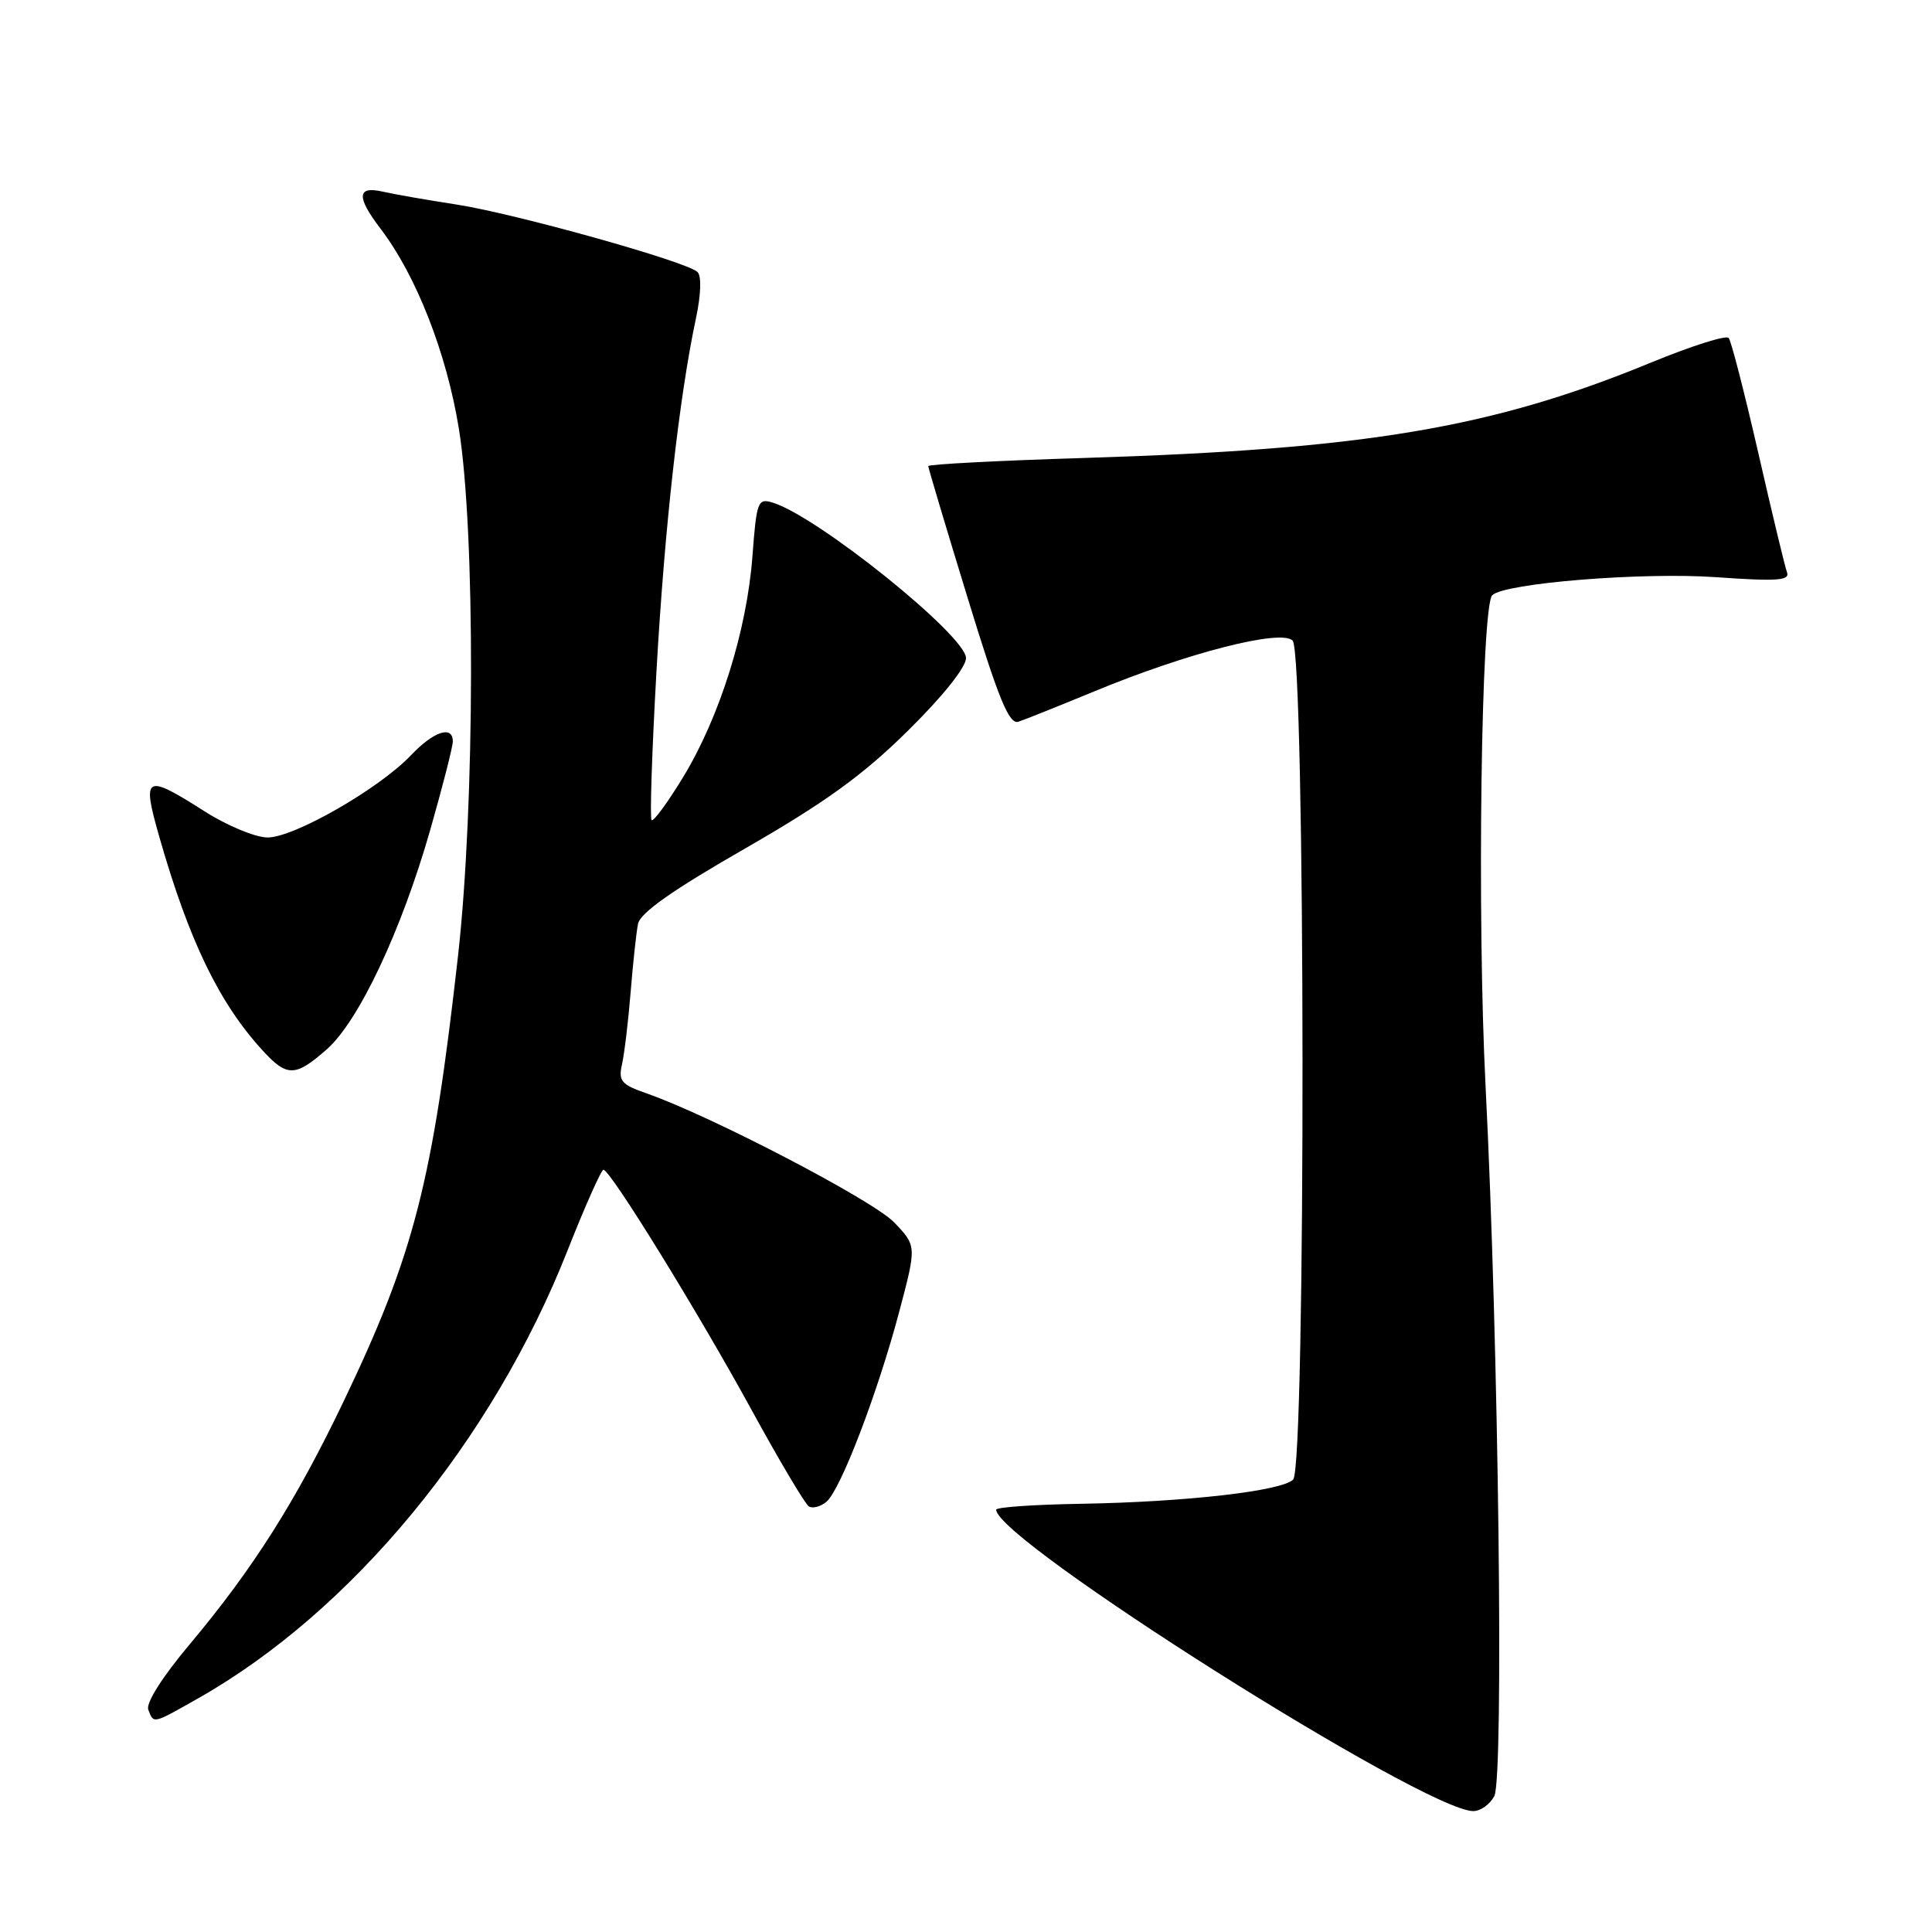 <?xml version="1.0" encoding="UTF-8" standalone="no"?>
<!DOCTYPE svg PUBLIC "-//W3C//DTD SVG 1.1//EN" "http://www.w3.org/Graphics/SVG/1.1/DTD/svg11.dtd" >
<svg xmlns="http://www.w3.org/2000/svg" xmlns:xlink="http://www.w3.org/1999/xlink" version="1.1" viewBox="0 0 256 256">
 <g >
 <path fill="currentColor"
d=" M 198.00 238.00 C 199.28 235.60 198.58 178.26 196.85 144.00 C 195.70 121.45 196.26 80.34 197.73 78.87 C 199.33 77.27 217.63 75.79 227.39 76.48 C 235.45 77.05 237.19 76.93 236.79 75.84 C 236.51 75.10 234.80 67.97 232.98 60.00 C 231.15 52.02 229.39 45.17 229.06 44.78 C 228.73 44.38 224.12 45.84 218.82 48.02 C 197.73 56.71 181.00 59.52 143.75 60.68 C 132.34 61.03 123.00 61.52 123.00 61.76 C 123.00 62.01 125.34 69.84 128.20 79.17 C 132.35 92.72 133.71 96.03 134.95 95.63 C 135.80 95.35 140.32 93.54 145.00 91.61 C 157.35 86.50 169.73 83.33 171.28 84.88 C 172.98 86.58 173.05 194.35 171.35 196.05 C 169.83 197.57 157.17 199.02 143.25 199.26 C 137.06 199.36 132.00 199.71 132.00 200.04 C 132.00 204.08 188.70 239.91 195.21 239.98 C 196.16 239.99 197.41 239.10 198.00 238.00 Z  M 26.27 225.03 C 46.63 213.50 65.21 190.98 75.18 165.75 C 77.51 159.84 79.67 155.00 79.96 155.00 C 80.87 155.00 92.46 173.80 99.56 186.77 C 103.25 193.52 106.68 199.30 107.18 199.61 C 107.68 199.92 108.73 199.64 109.51 198.99 C 111.37 197.44 116.30 184.58 119.17 173.74 C 121.46 165.09 121.46 165.09 118.48 161.97 C 115.69 159.06 94.19 147.85 85.68 144.88 C 82.32 143.71 81.92 143.24 82.42 141.02 C 82.73 139.64 83.25 135.35 83.56 131.50 C 83.87 127.65 84.31 123.56 84.54 122.42 C 84.83 120.96 89.10 117.95 98.73 112.43 C 109.33 106.33 114.28 102.76 120.25 96.88 C 124.90 92.30 128.00 88.42 128.00 87.20 C 128.00 84.24 108.34 68.42 102.39 66.60 C 100.41 65.99 100.25 66.40 99.70 73.73 C 98.96 83.54 95.37 94.98 90.54 102.94 C 88.47 106.34 86.58 108.92 86.34 108.67 C 86.09 108.43 86.39 99.51 86.99 88.86 C 88.07 69.79 90.00 52.59 92.21 42.22 C 92.89 39.02 92.97 36.58 92.42 36.04 C 91.00 34.66 68.18 28.28 60.42 27.09 C 56.61 26.51 52.26 25.74 50.75 25.40 C 47.28 24.60 47.19 26.07 50.45 30.34 C 55.15 36.51 59.18 46.79 60.80 56.79 C 63.00 70.35 62.94 106.61 60.69 126.66 C 57.32 156.64 54.87 166.19 45.53 185.69 C 39.20 198.92 33.55 207.84 25.21 217.79 C 21.52 222.17 19.31 225.66 19.65 226.54 C 20.38 228.44 20.18 228.48 26.27 225.03 Z  M 43.28 139.06 C 47.54 135.32 53.19 123.33 57.03 109.89 C 58.66 104.18 60.00 98.94 60.00 98.25 C 60.00 96.06 57.47 96.90 54.44 100.09 C 50.21 104.53 38.92 111.00 35.44 110.97 C 33.82 110.96 30.05 109.39 27.05 107.47 C 19.24 102.50 18.79 102.75 21.07 110.75 C 25.03 124.64 29.04 132.93 34.85 139.25 C 38.04 142.72 39.14 142.70 43.28 139.06 Z "/>
</g>
</svg>